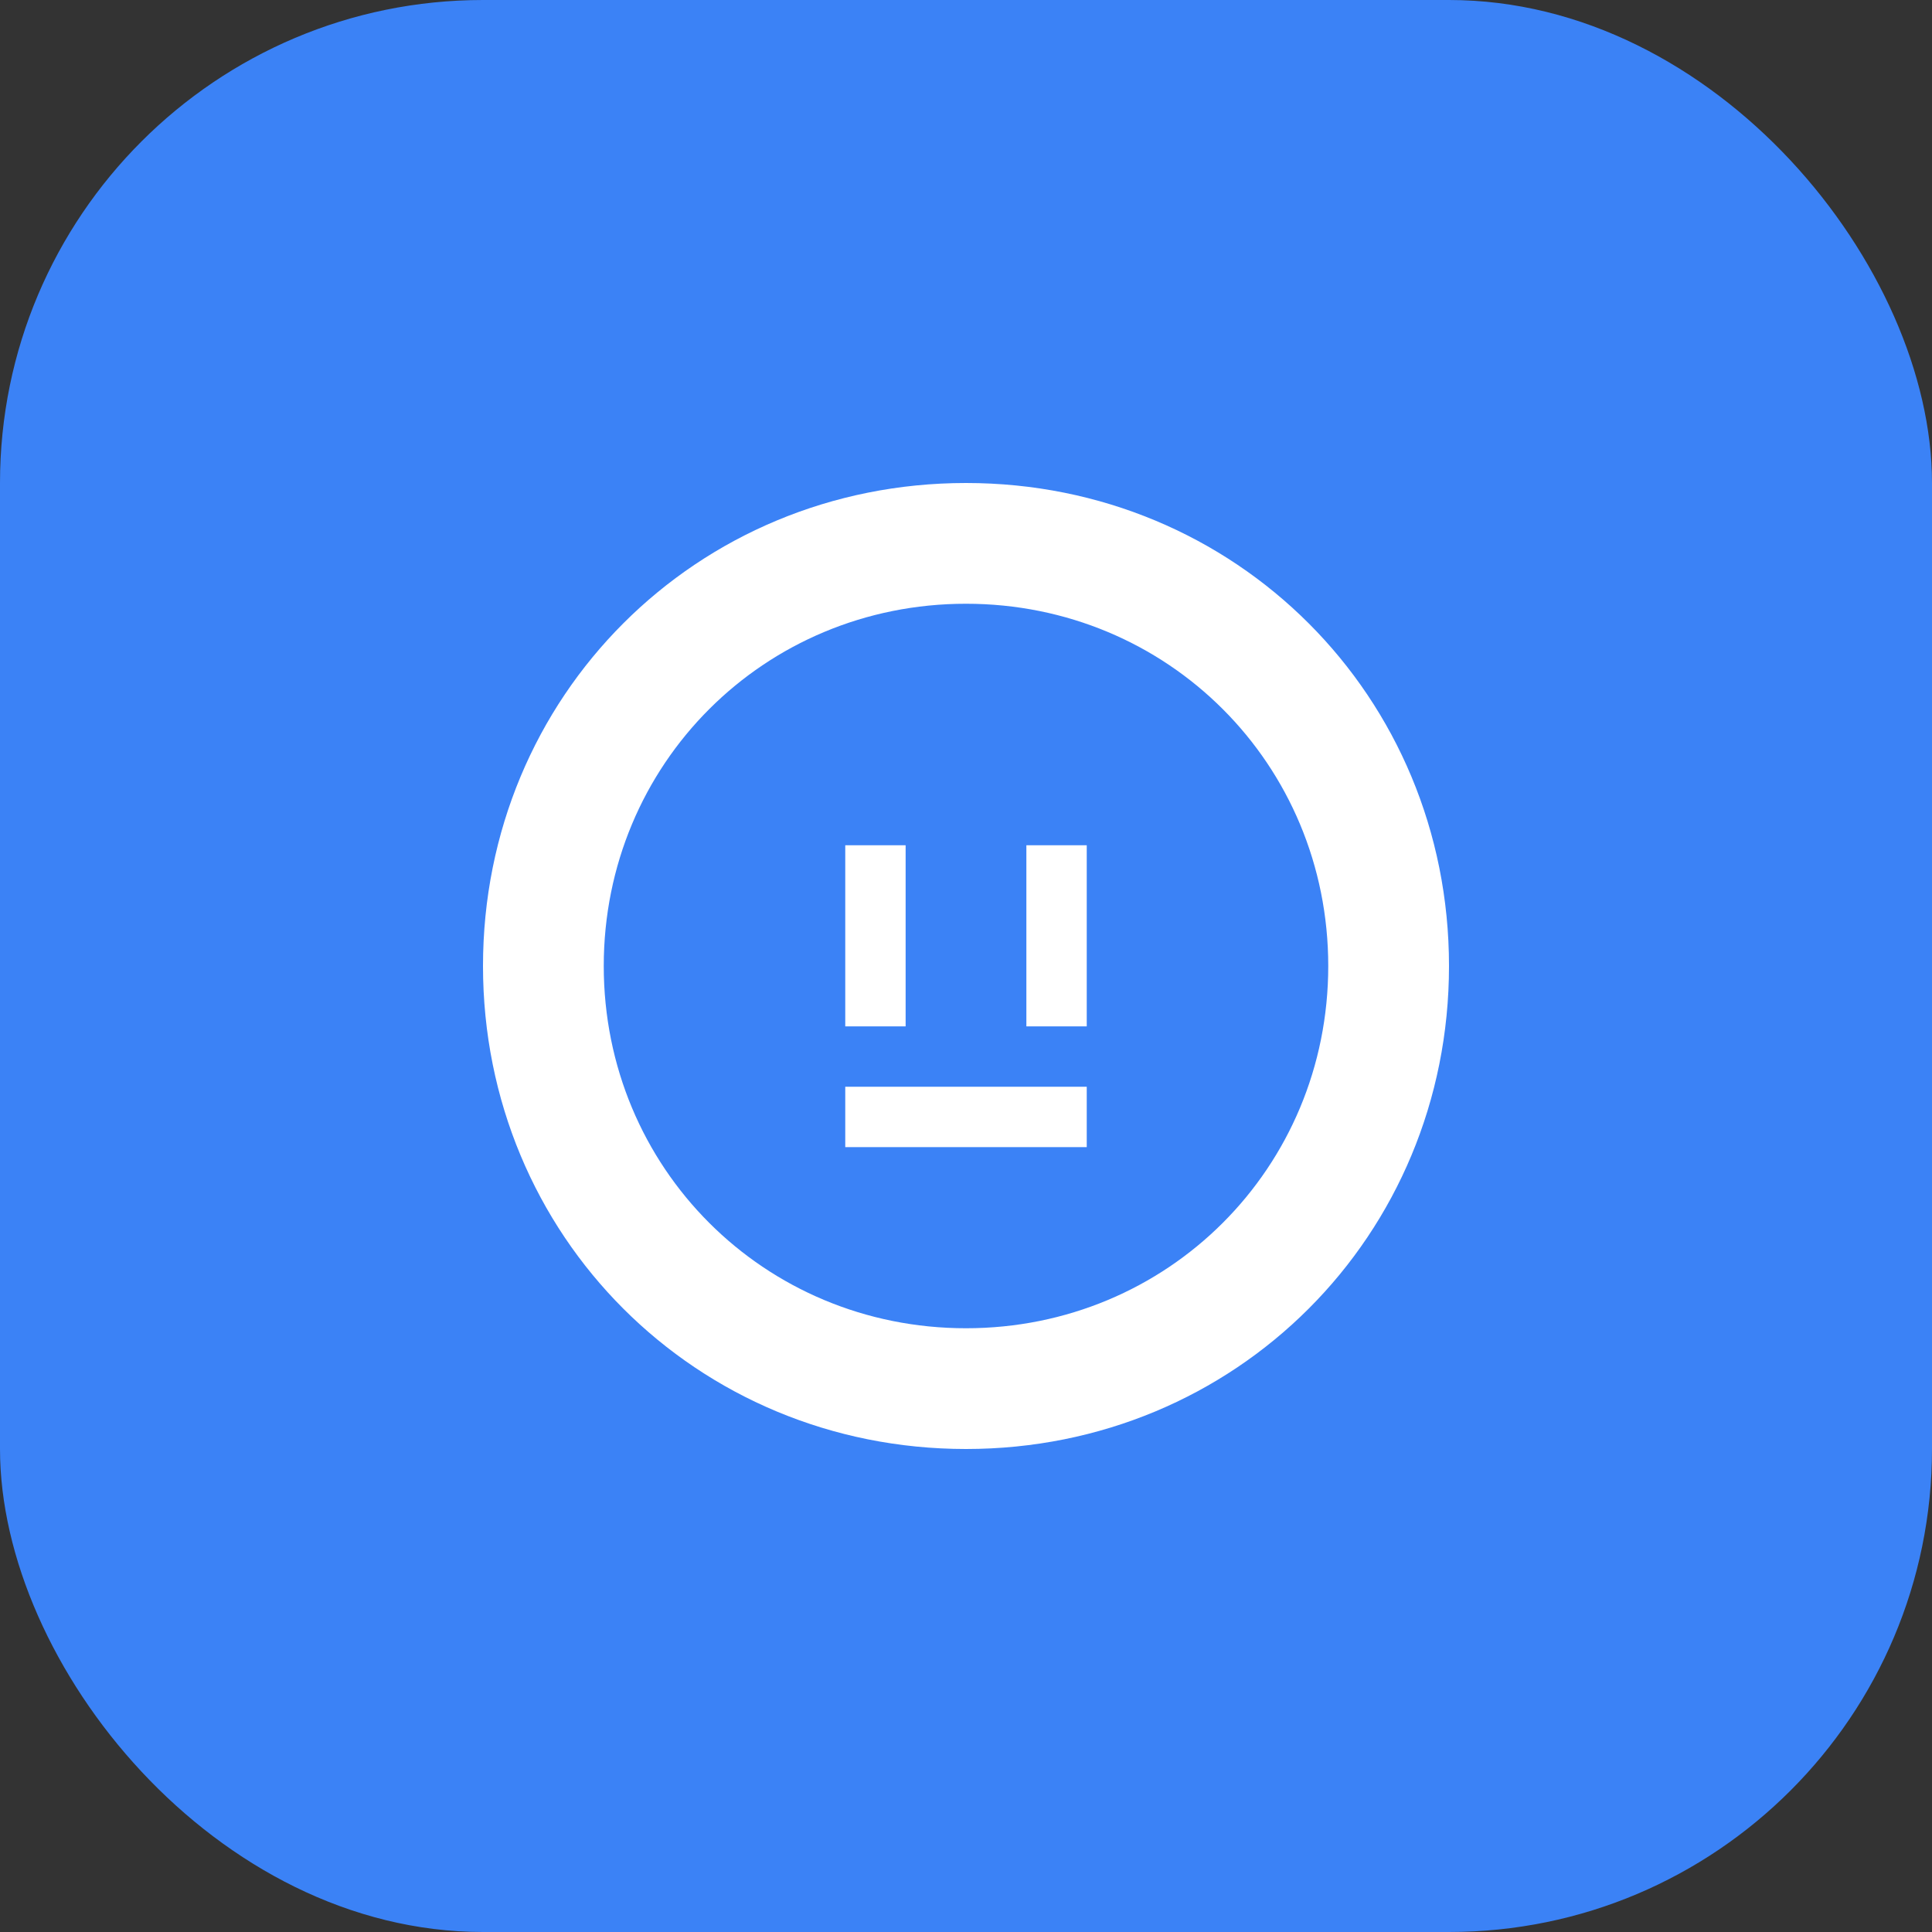 <svg width="512" height="512" viewBox="0 0 512 512" fill="none" xmlns="http://www.w3.org/2000/svg">
  <rect x="0" y="0" width="512" height="512" fill="#333333" stroke="none"/>
  <rect width="512" height="512" rx="128" fill="#3b82f6"/>
  <path d="M256 128C184.5 128 128 184.5 128 256C128 327.5 184.5 384 256 384C327.5 384 384 327.5 384 256C384 184.5 327.5 128 256 128ZM256 352C202.5 352 160 309.5 160 256C160 202.5 202.5 160 256 160C309.5 160 352 202.5 352 256C352 309.5 309.5 352 256 352Z" fill="white"/>
  <path d="M288 224H272V272H288V224Z" fill="white"/>
  <path d="M240 224H224V272H240V224Z" fill="white"/>
  <path d="M288 288H224V304H288V288Z" fill="white"/>
</svg>